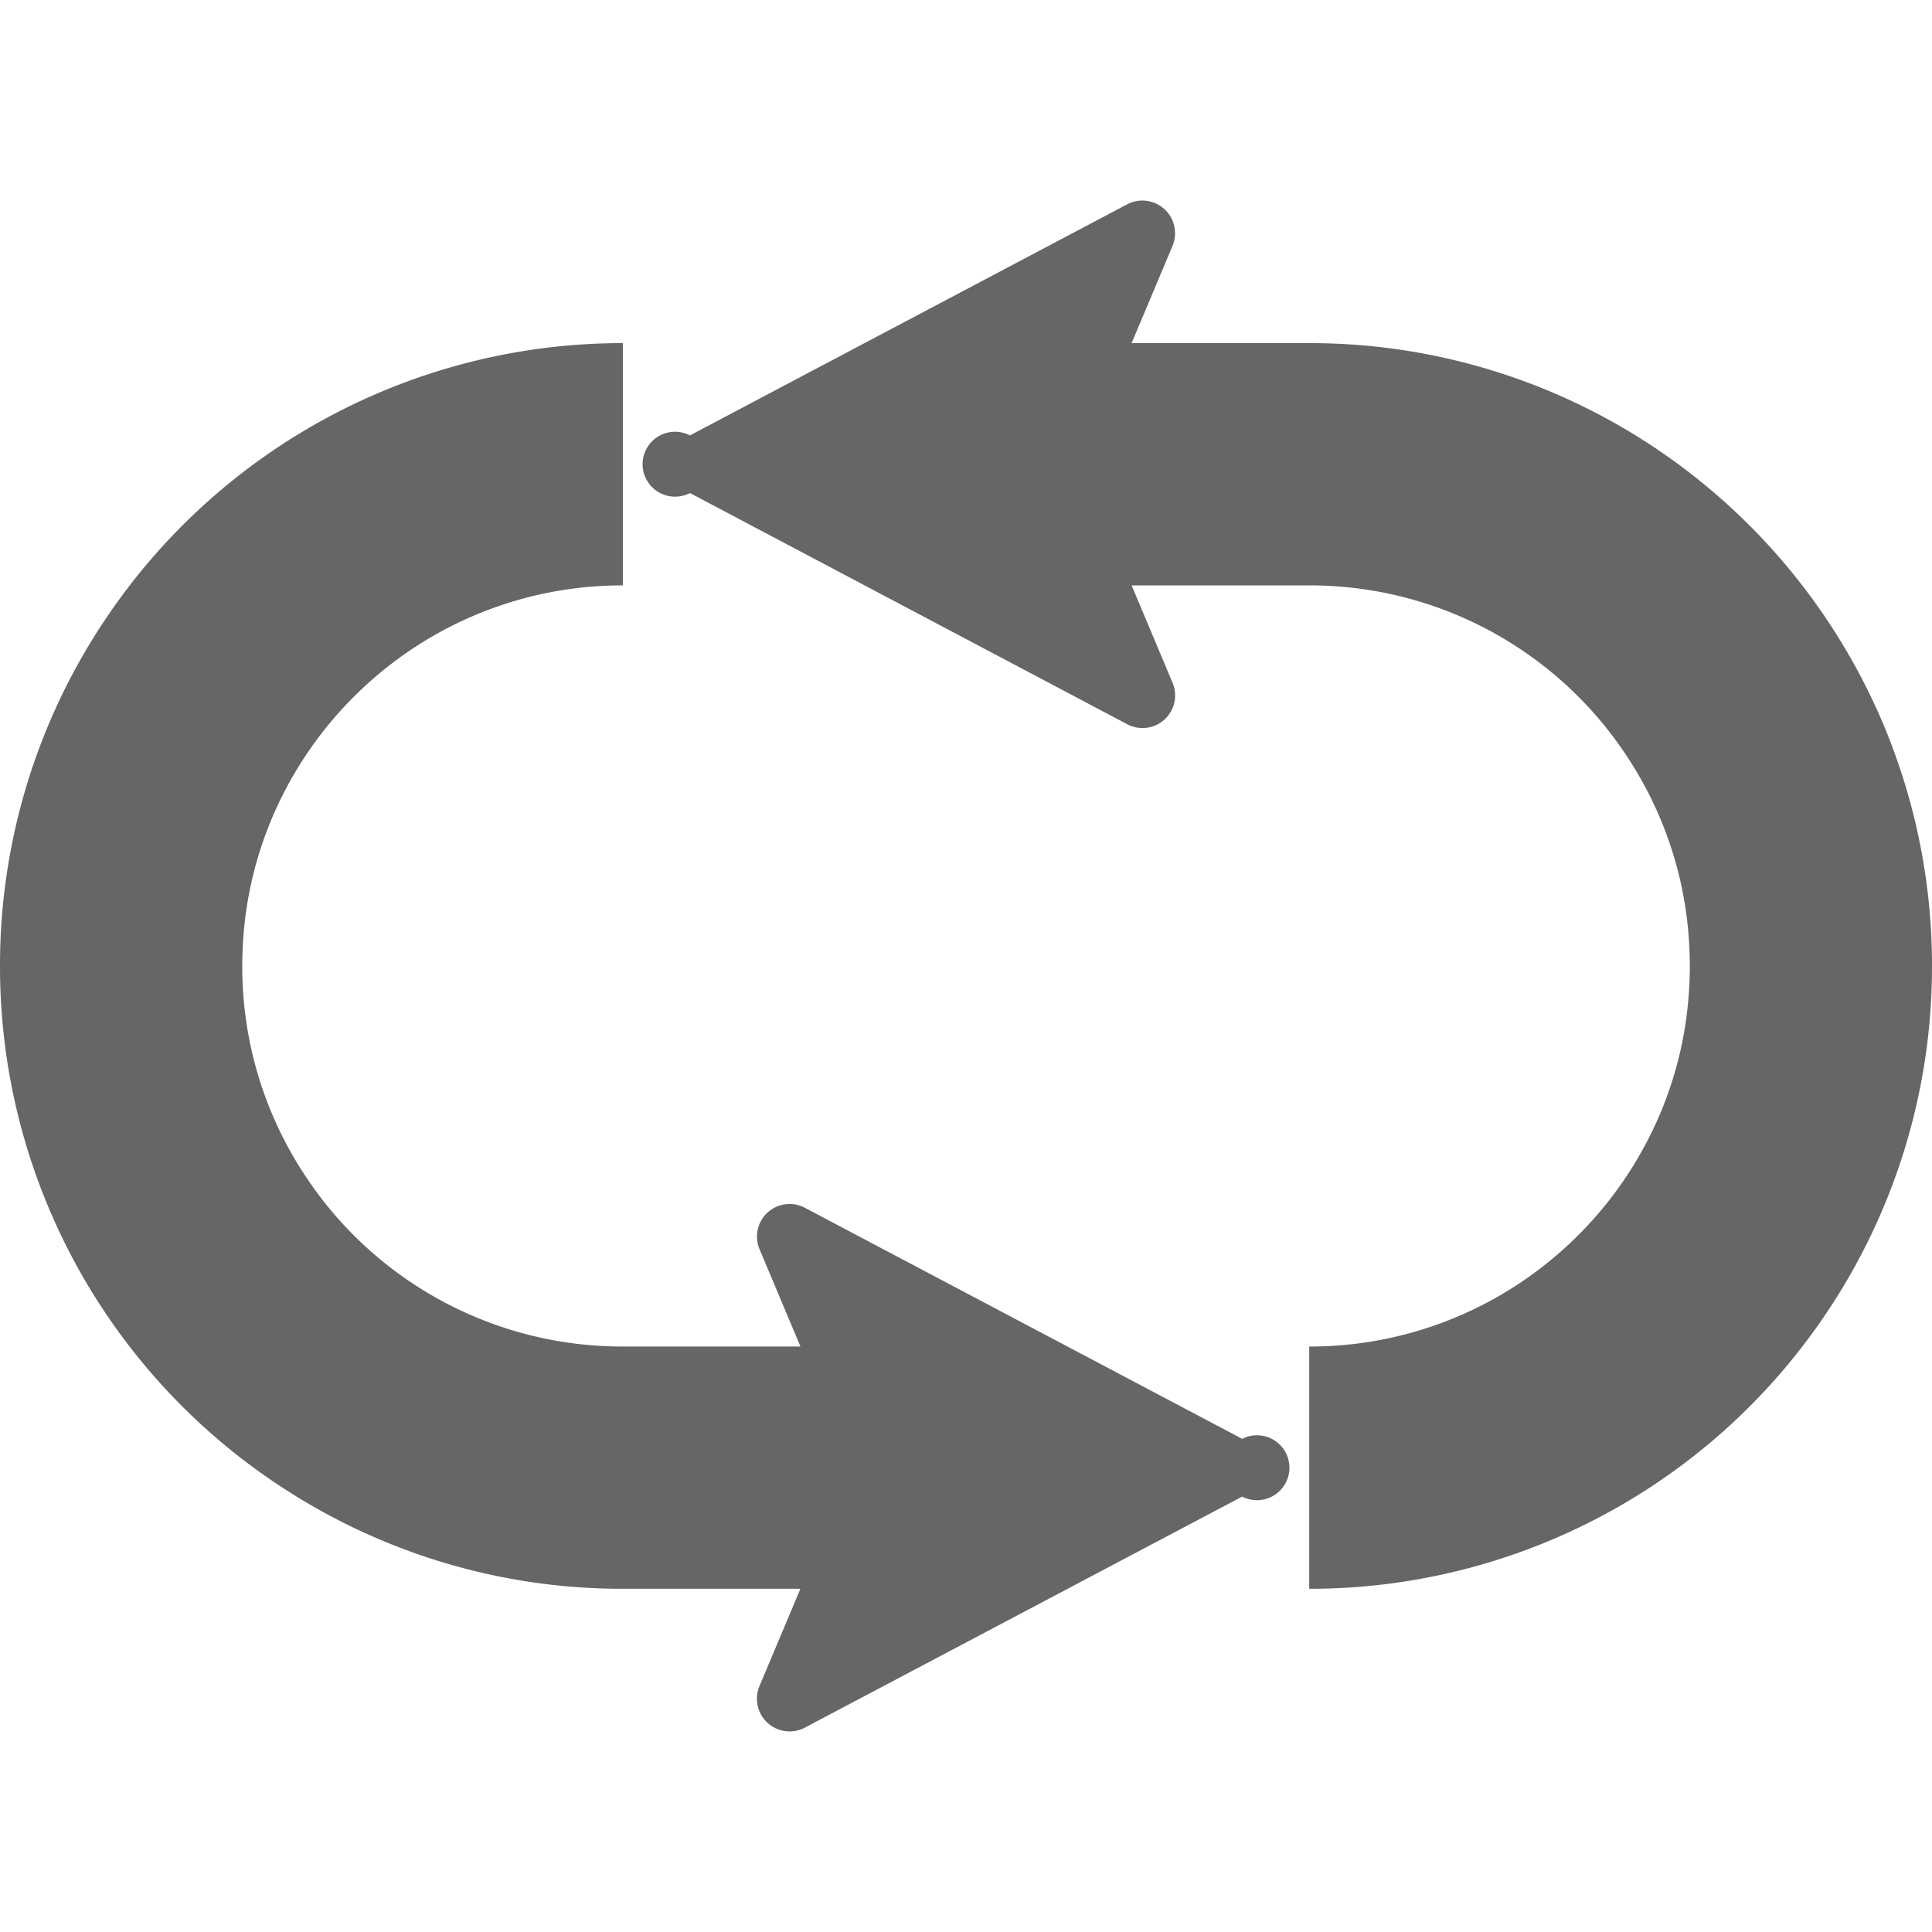 <svg xmlns="http://www.w3.org/2000/svg" width="25" height="25">
	<g transform="translate(-640.66 -857.563)">
		<path d="M665.026 866.925a8.085 8.085 0 0 0-2.918-3.545 8.033 8.033 0 0 0-4.507-1.377h-2.298l.53-1.26a.423.423 0 0 0-.586-.537l-5.659 2.991a.42.42 0 1 0 0 .746l5.659 2.992a.422.422 0 0 0 .586-.537l-.53-1.26h2.298a4.91 4.91 0 0 1 4.085 2.172c.531.788.84 1.727.84 2.753 0 .684-.137 1.328-.386 1.916a4.947 4.947 0 0 1-1.786 2.168 4.897 4.897 0 0 1-2.753.84v3.135a8.05 8.05 0 0 0 6.682-3.552 8.032 8.032 0 0 0 1.377-4.507 8.048 8.048 0 0 0-.634-3.138z" class="st0" fill="#666"/>
		<path d="M656.733 876.181l-5.659-2.99a.422.422 0 0 0-.586.536l.53 1.26h-2.298a4.91 4.91 0 0 1-4.085-2.172 4.893 4.893 0 0 1-.84-2.752c0-.685.137-1.329.386-1.917.373-.882 1-1.637 1.786-2.168a4.898 4.898 0 0 1 2.753-.84v-3.135a8.05 8.05 0 0 0-6.682 3.552 8.03 8.03 0 0 0-1.378 4.508 8.044 8.044 0 0 0 3.553 6.682 8.033 8.033 0 0 0 4.507 1.377h2.297l-.53 1.26a.423.423 0 0 0 .587.537l5.659-2.99a.42.42 0 1 0 0-.747z" class="st0" fill="#666"/>
	</g>
</svg>